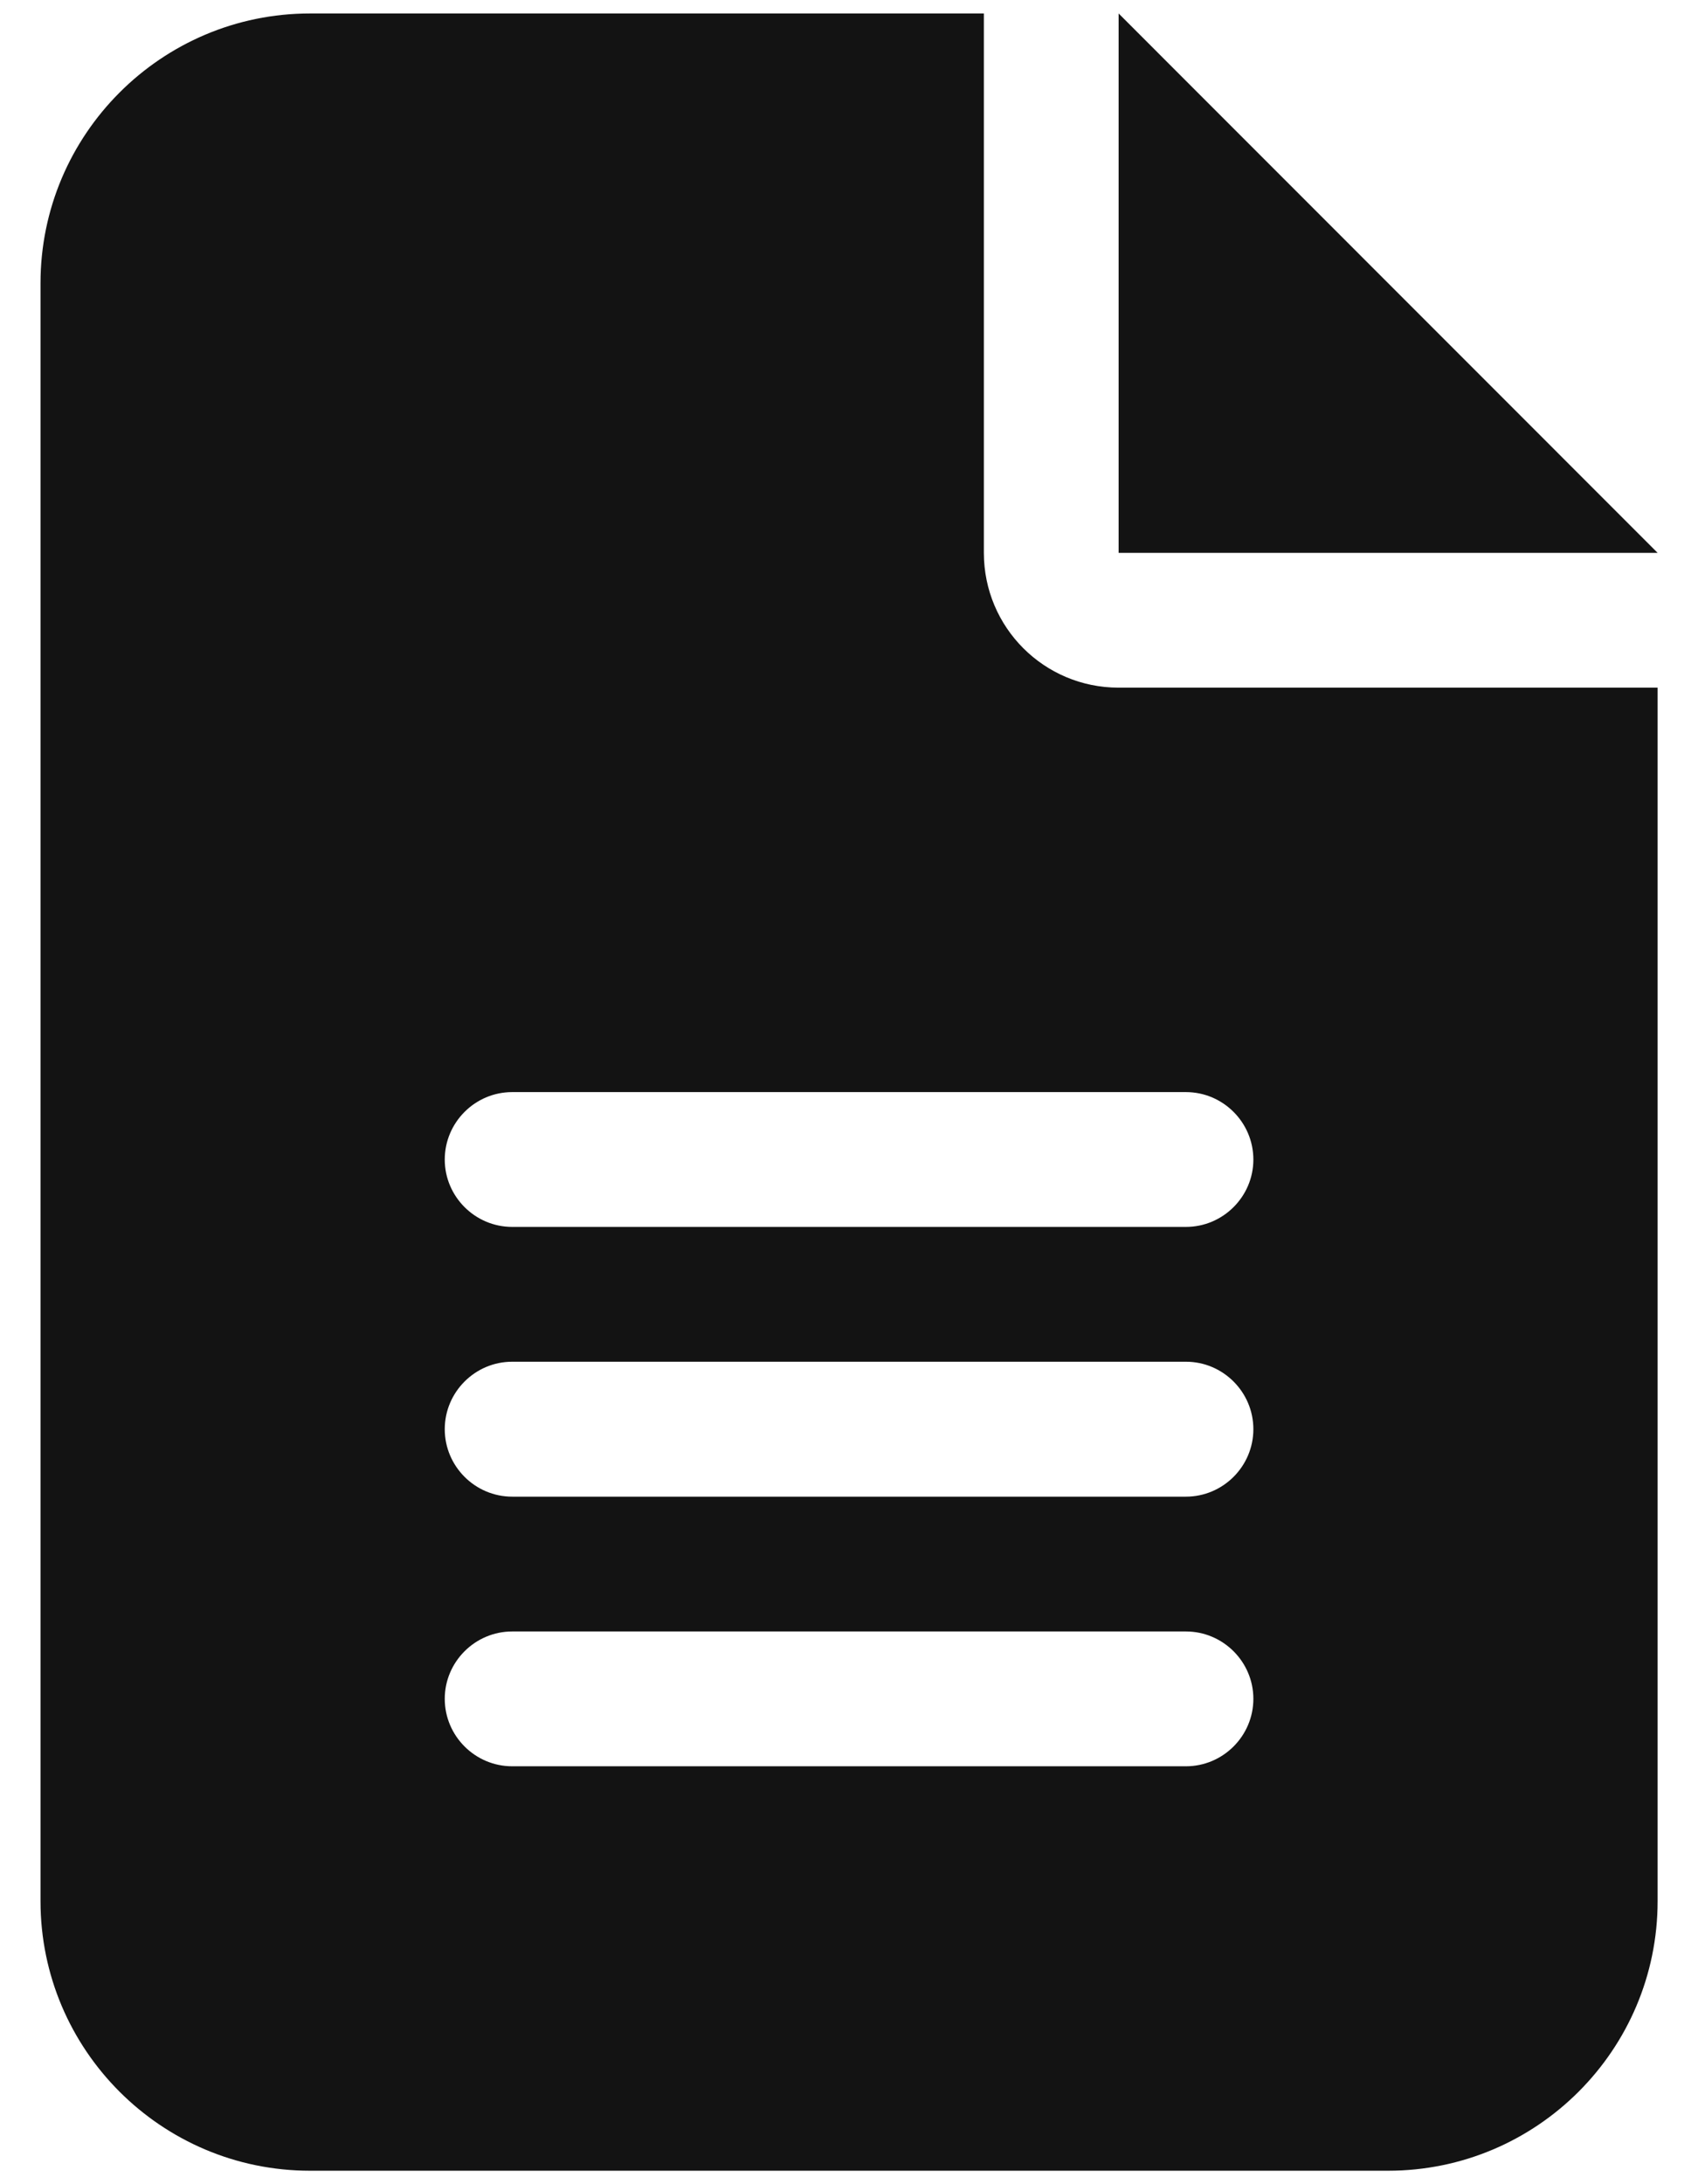 <svg width="14" height="18" viewBox="0 0 14 18" fill="none" xmlns="http://www.w3.org/2000/svg">
<path d="M2.556 0.111C1.331 0.111 0.334 1.108 0.334 2.334V15.667C0.334 16.893 1.331 17.889 2.556 17.889H11.445C12.671 17.889 13.667 16.893 13.667 15.667V5.667H9.223C8.608 5.667 8.112 5.17 8.112 4.556V0.111H2.556ZM9.223 0.111V4.556H13.667L9.223 0.111ZM4.223 9H9.778C10.084 9 10.334 9.25 10.334 9.556C10.334 9.861 10.084 10.111 9.778 10.111H4.223C3.917 10.111 3.667 9.861 3.667 9.556C3.667 9.25 3.917 9 4.223 9ZM4.223 11.222H9.778C10.084 11.222 10.334 11.472 10.334 11.778C10.334 12.084 10.084 12.334 9.778 12.334H4.223C3.917 12.334 3.667 12.084 3.667 11.778C3.667 11.472 3.917 11.222 4.223 11.222ZM4.223 13.445H9.778C10.084 13.445 10.334 13.695 10.334 14C10.334 14.306 10.084 14.556 9.778 14.556H4.223C3.917 14.556 3.667 14.306 3.667 14C3.667 13.695 3.917 13.445 4.223 13.445Z" fill="#131313"/>
</svg>
